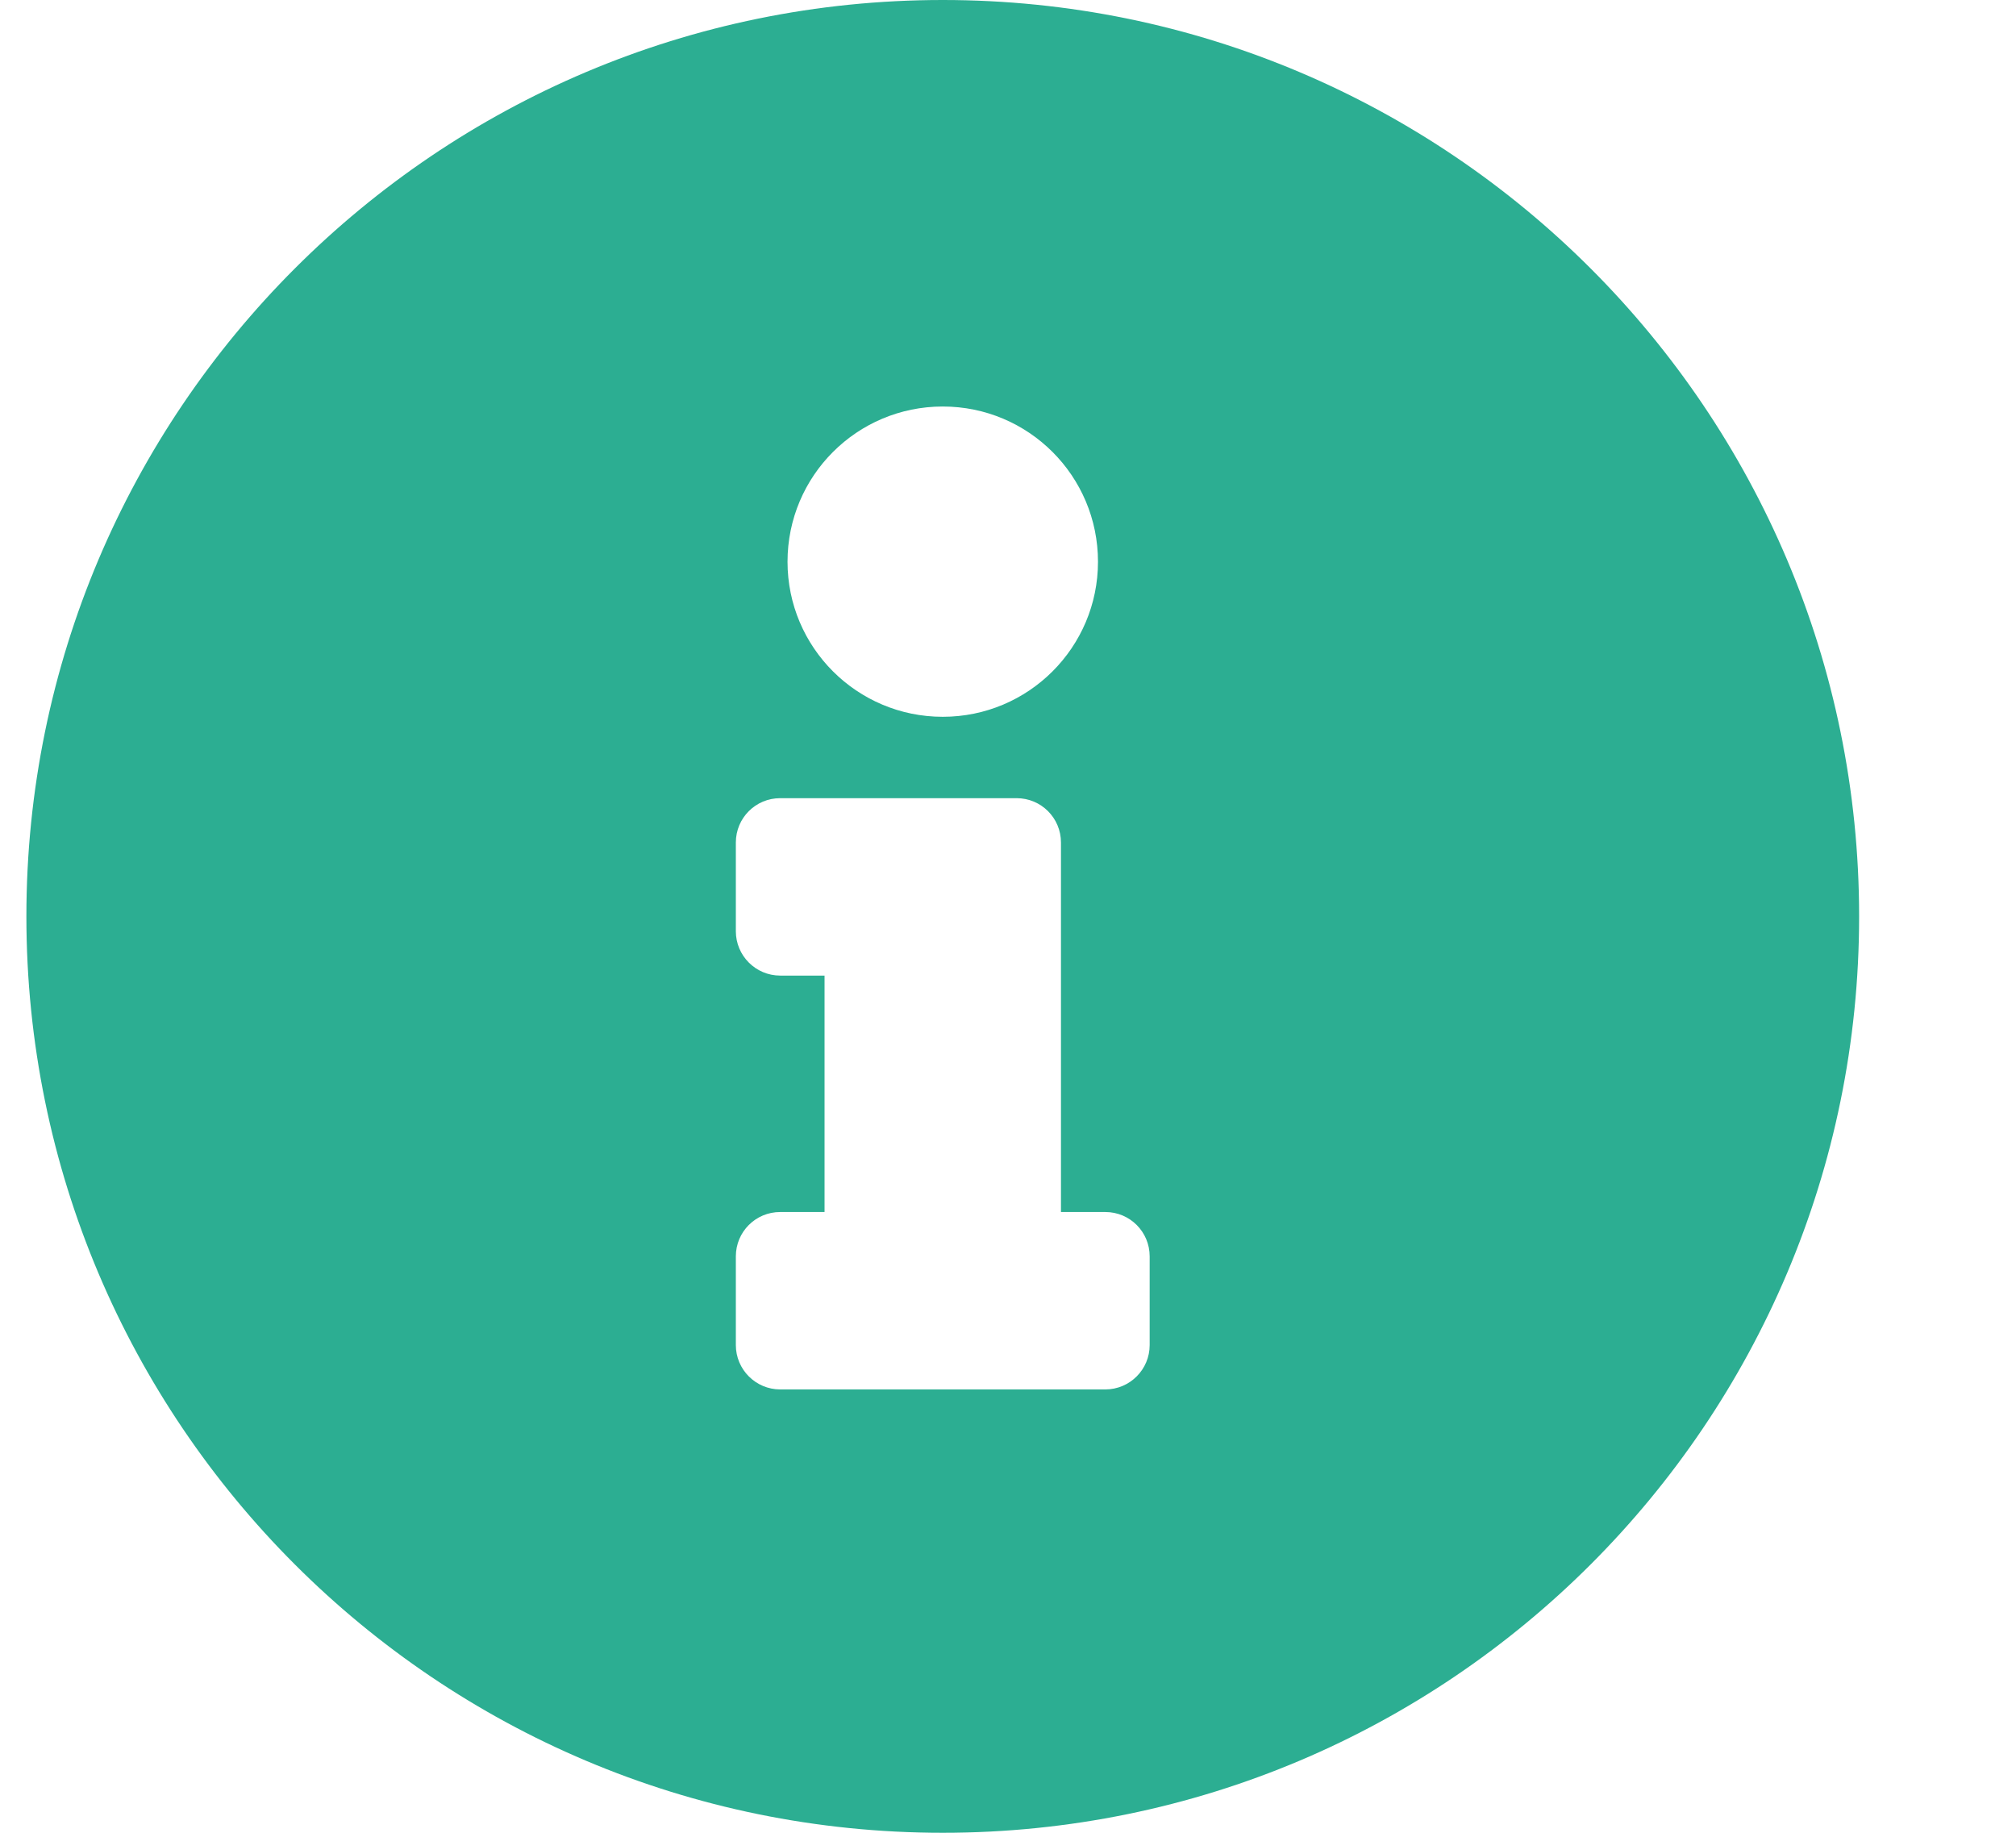 <svg width="11" height="10" viewBox="0 0 11 10" fill="none" xmlns="http://www.w3.org/2000/svg">
<path d="M5.144 0C2.383 0 0.144 2.24 0.144 5C0.144 7.762 2.383 10 5.144 10C7.905 10 10.144 7.762 10.144 5C10.144 2.24 7.905 0 5.144 0ZM5.144 2.218C5.612 2.218 5.991 2.597 5.991 3.065C5.991 3.532 5.612 3.911 5.144 3.911C4.676 3.911 4.297 3.532 4.297 3.065C4.297 2.597 4.676 2.218 5.144 2.218ZM6.273 7.339C6.273 7.472 6.165 7.581 6.031 7.581H4.257C4.123 7.581 4.015 7.472 4.015 7.339V6.855C4.015 6.721 4.123 6.613 4.257 6.613H4.499V5.323H4.257C4.123 5.323 4.015 5.214 4.015 5.081V4.597C4.015 4.463 4.123 4.355 4.257 4.355H5.547C5.681 4.355 5.789 4.463 5.789 4.597V6.613H6.031C6.165 6.613 6.273 6.721 6.273 6.855V7.339Z" fill="#2CAE92"/>
</svg>
